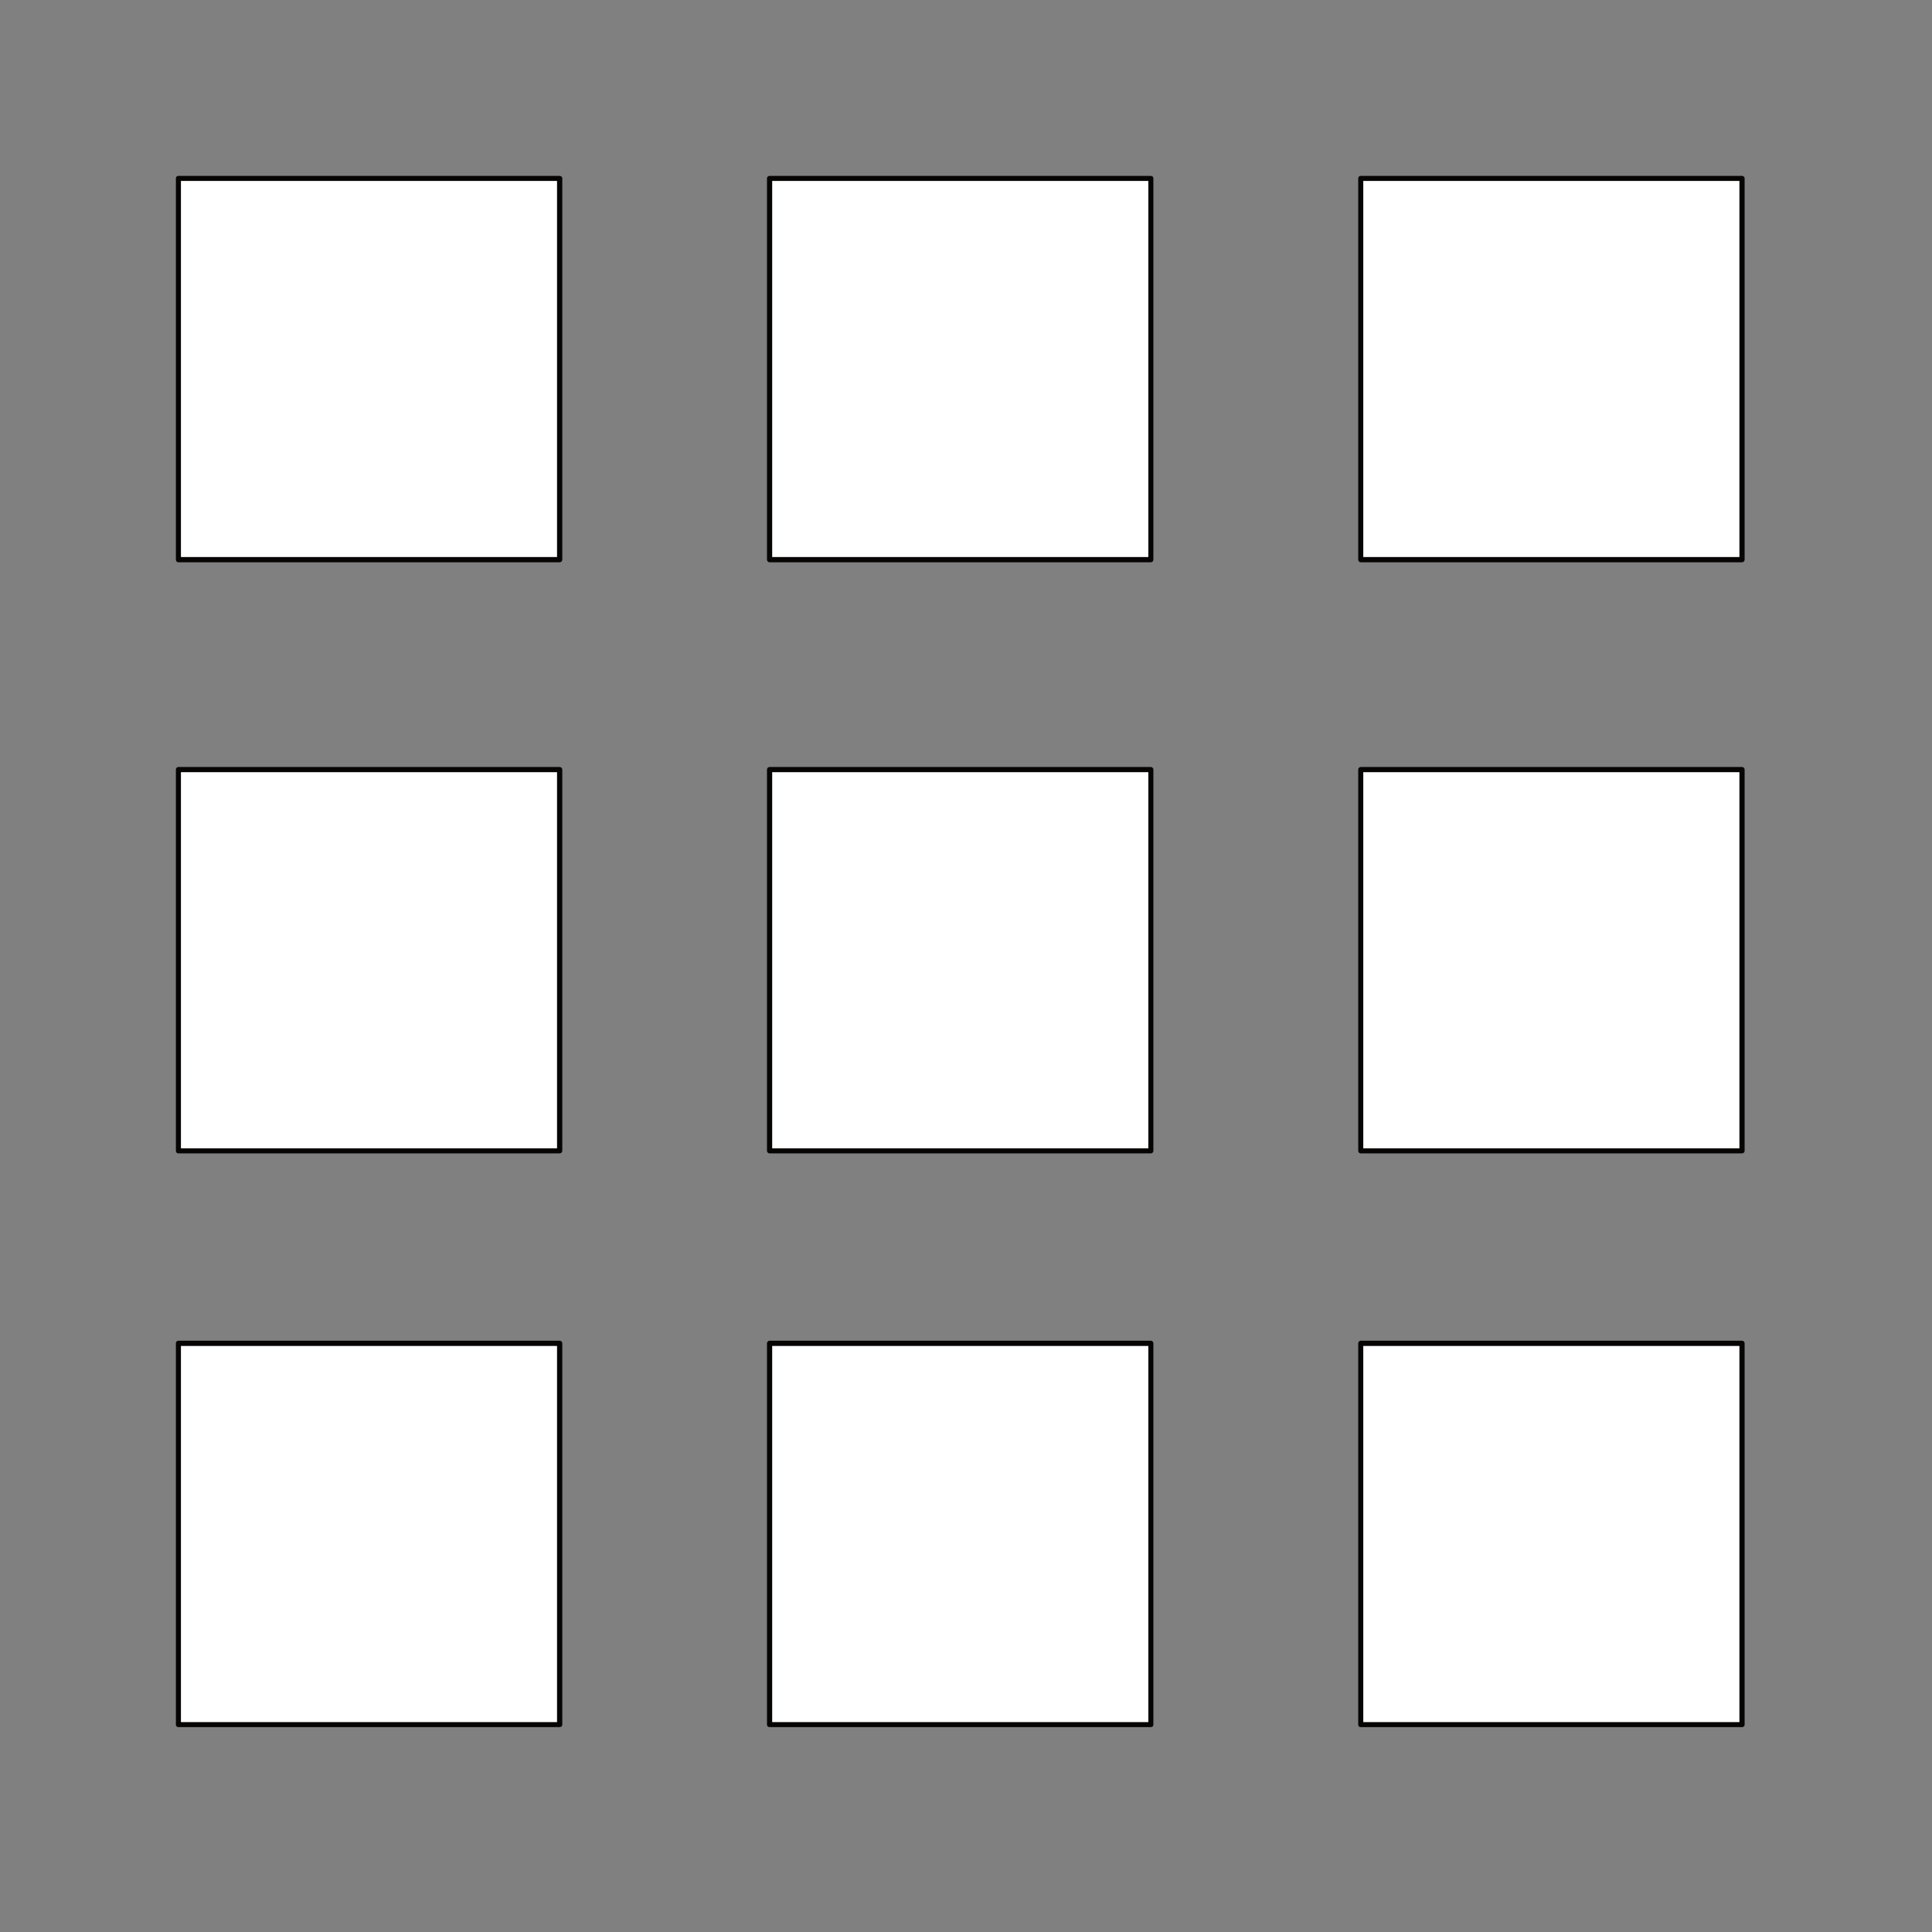 <svg xmlns="http://www.w3.org/2000/svg" xmlns:xlink="http://www.w3.org/1999/xlink" width="50" zoomAndPan="magnify" viewBox="0 0 37.5 37.5" height="50" preserveAspectRatio="xMidYMid meet" version="1.0"><rect x="0" y="0" width="37.5" height="37.5" fill="#808080" stroke="none"/><defs><clipPath id="id1"><path d="M 3.414 3.414 L 10.914 3.414 L 10.914 10.914 L 3.414 10.914 Z M 3.414 3.414 " clip-rule="nonzero"/></clipPath><clipPath id="id2"><path d="M 14.887 3.414 L 22.387 3.414 L 22.387 10.914 L 14.887 10.914 Z M 14.887 3.414 " clip-rule="nonzero"/></clipPath><clipPath id="id3"><path d="M 26.363 3.414 L 33.863 3.414 L 33.863 10.914 L 26.363 10.914 Z M 26.363 3.414 " clip-rule="nonzero"/></clipPath><clipPath id="id4"><path d="M 3.414 14.887 L 10.914 14.887 L 10.914 22.387 L 3.414 22.387 Z M 3.414 14.887 " clip-rule="nonzero"/></clipPath><clipPath id="id5"><path d="M 14.887 14.887 L 22.387 14.887 L 22.387 22.387 L 14.887 22.387 Z M 14.887 14.887 " clip-rule="nonzero"/></clipPath><clipPath id="id6"><path d="M 26.363 14.887 L 33.863 14.887 L 33.863 22.387 L 26.363 22.387 Z M 26.363 14.887 " clip-rule="nonzero"/></clipPath><clipPath id="id7"><path d="M 3.414 26.023 L 10.914 26.023 L 10.914 33.523 L 3.414 33.523 Z M 3.414 26.023 " clip-rule="nonzero"/></clipPath><clipPath id="id8"><path d="M 14.887 26.023 L 22.387 26.023 L 22.387 33.523 L 14.887 33.523 Z M 14.887 26.023 " clip-rule="nonzero"/></clipPath><clipPath id="id9"><path d="M 26.363 26.023 L 33.863 26.023 L 33.863 33.523 L 26.363 33.523 Z M 26.363 26.023 " clip-rule="nonzero"/></clipPath></defs><g clip-path="url(#id1)"><path fill="#ffffff" d="M 3.461 3.461 L 10.863 3.461 L 10.863 10.863 L 3.461 10.863 Z M 3.461 3.461 " fill-opacity="1" fill-rule="nonzero"/><path fill="#070404" d="M 10.863 10.914 L 3.461 10.914 C 3.434 10.914 3.414 10.891 3.414 10.863 L 3.414 3.461 C 3.414 3.434 3.434 3.414 3.461 3.414 L 10.863 3.414 C 10.891 3.414 10.914 3.434 10.914 3.461 L 10.914 10.863 C 10.914 10.891 10.891 10.914 10.863 10.914 Z M 3.512 10.812 L 10.812 10.812 L 10.812 3.512 L 3.512 3.512 Z M 3.512 10.812 " fill-opacity="1" fill-rule="nonzero"/></g><g clip-path="url(#id2)"><path fill="#ffffff" d="M 14.938 3.461 L 22.336 3.461 L 22.336 10.863 L 14.938 10.863 Z M 14.938 3.461 " fill-opacity="1" fill-rule="nonzero"/><path fill="#070404" d="M 22.336 10.914 L 14.938 10.914 C 14.91 10.914 14.887 10.891 14.887 10.863 L 14.887 3.461 C 14.887 3.434 14.91 3.414 14.938 3.414 L 22.336 3.414 C 22.367 3.414 22.387 3.434 22.387 3.461 L 22.387 10.863 C 22.387 10.891 22.367 10.914 22.336 10.914 Z M 14.988 10.812 L 22.289 10.812 L 22.289 3.512 L 14.988 3.512 Z M 14.988 10.812 " fill-opacity="1" fill-rule="nonzero"/></g><g clip-path="url(#id3)"><path fill="#ffffff" d="M 26.414 3.461 L 33.812 3.461 L 33.812 10.863 L 26.414 10.863 Z M 26.414 3.461 " fill-opacity="1" fill-rule="nonzero"/><path fill="#070404" d="M 33.812 10.914 L 26.414 10.914 C 26.383 10.914 26.363 10.891 26.363 10.863 L 26.363 3.461 C 26.363 3.434 26.383 3.414 26.414 3.414 L 33.812 3.414 C 33.84 3.414 33.863 3.434 33.863 3.461 L 33.863 10.863 C 33.863 10.891 33.84 10.914 33.812 10.914 Z M 26.461 10.812 L 33.762 10.812 L 33.762 3.512 L 26.461 3.512 Z M 26.461 10.812 " fill-opacity="1" fill-rule="nonzero"/></g><g clip-path="url(#id4)"><path fill="#ffffff" d="M 3.461 14.938 L 10.863 14.938 L 10.863 22.336 L 3.461 22.336 Z M 3.461 14.938 " fill-opacity="1" fill-rule="nonzero"/><path fill="#070404" d="M 10.863 22.387 L 3.461 22.387 C 3.434 22.387 3.414 22.367 3.414 22.336 L 3.414 14.938 C 3.414 14.91 3.434 14.887 3.461 14.887 L 10.863 14.887 C 10.891 14.887 10.914 14.91 10.914 14.938 L 10.914 22.336 C 10.914 22.367 10.891 22.387 10.863 22.387 Z M 3.512 22.289 L 10.812 22.289 L 10.812 14.988 L 3.512 14.988 Z M 3.512 22.289 " fill-opacity="1" fill-rule="nonzero"/></g><g clip-path="url(#id5)"><path fill="#ffffff" d="M 14.938 14.938 L 22.336 14.938 L 22.336 22.336 L 14.938 22.336 Z M 14.938 14.938 " fill-opacity="1" fill-rule="nonzero"/><path fill="#070404" d="M 22.336 22.387 L 14.938 22.387 C 14.91 22.387 14.887 22.367 14.887 22.336 L 14.887 14.938 C 14.887 14.91 14.91 14.887 14.938 14.887 L 22.336 14.887 C 22.367 14.887 22.387 14.91 22.387 14.938 L 22.387 22.336 C 22.387 22.367 22.367 22.387 22.336 22.387 Z M 14.988 22.289 L 22.289 22.289 L 22.289 14.988 L 14.988 14.988 Z M 14.988 22.289 " fill-opacity="1" fill-rule="nonzero"/></g><g clip-path="url(#id6)"><path fill="#ffffff" d="M 26.414 14.938 L 33.812 14.938 L 33.812 22.336 L 26.414 22.336 Z M 26.414 14.938 " fill-opacity="1" fill-rule="nonzero"/><path fill="#070404" d="M 33.812 22.387 L 26.414 22.387 C 26.383 22.387 26.363 22.367 26.363 22.336 L 26.363 14.938 C 26.363 14.91 26.383 14.887 26.414 14.887 L 33.812 14.887 C 33.84 14.887 33.863 14.91 33.863 14.938 L 33.863 22.336 C 33.863 22.367 33.84 22.387 33.812 22.387 Z M 26.461 22.289 L 33.762 22.289 L 33.762 14.988 L 26.461 14.988 Z M 26.461 22.289 " fill-opacity="1" fill-rule="nonzero"/></g><g clip-path="url(#id7)"><path fill="#ffffff" d="M 3.461 26.074 L 10.863 26.074 L 10.863 33.477 L 3.461 33.477 Z M 3.461 26.074 " fill-opacity="1" fill-rule="nonzero"/><path fill="#070404" d="M 10.863 33.523 L 3.461 33.523 C 3.434 33.523 3.414 33.504 3.414 33.477 L 3.414 26.074 C 3.414 26.047 3.434 26.023 3.461 26.023 L 10.863 26.023 C 10.891 26.023 10.914 26.047 10.914 26.074 L 10.914 33.477 C 10.914 33.504 10.891 33.523 10.863 33.523 Z M 3.512 33.426 L 10.812 33.426 L 10.812 26.125 L 3.512 26.125 Z M 3.512 33.426 " fill-opacity="1" fill-rule="nonzero"/></g><g clip-path="url(#id8)"><path fill="#ffffff" d="M 14.938 26.074 L 22.336 26.074 L 22.336 33.477 L 14.938 33.477 Z M 14.938 26.074 " fill-opacity="1" fill-rule="nonzero"/><path fill="#070404" d="M 22.336 33.523 L 14.938 33.523 C 14.91 33.523 14.887 33.504 14.887 33.477 L 14.887 26.074 C 14.887 26.047 14.91 26.023 14.938 26.023 L 22.336 26.023 C 22.367 26.023 22.387 26.047 22.387 26.074 L 22.387 33.477 C 22.387 33.504 22.367 33.523 22.336 33.523 Z M 14.988 33.426 L 22.289 33.426 L 22.289 26.125 L 14.988 26.125 Z M 14.988 33.426 " fill-opacity="1" fill-rule="nonzero"/></g><g clip-path="url(#id9)"><path fill="#ffffff" d="M 26.414 26.074 L 33.812 26.074 L 33.812 33.477 L 26.414 33.477 Z M 26.414 26.074 " fill-opacity="1" fill-rule="nonzero"/><path fill="#070404" d="M 33.812 33.523 L 26.414 33.523 C 26.383 33.523 26.363 33.504 26.363 33.477 L 26.363 26.074 C 26.363 26.047 26.383 26.023 26.414 26.023 L 33.812 26.023 C 33.84 26.023 33.863 26.047 33.863 26.074 L 33.863 33.477 C 33.863 33.504 33.84 33.523 33.812 33.523 Z M 26.461 33.426 L 33.762 33.426 L 33.762 26.125 L 26.461 26.125 Z M 26.461 33.426 " fill-opacity="1" fill-rule="nonzero"/></g></svg>